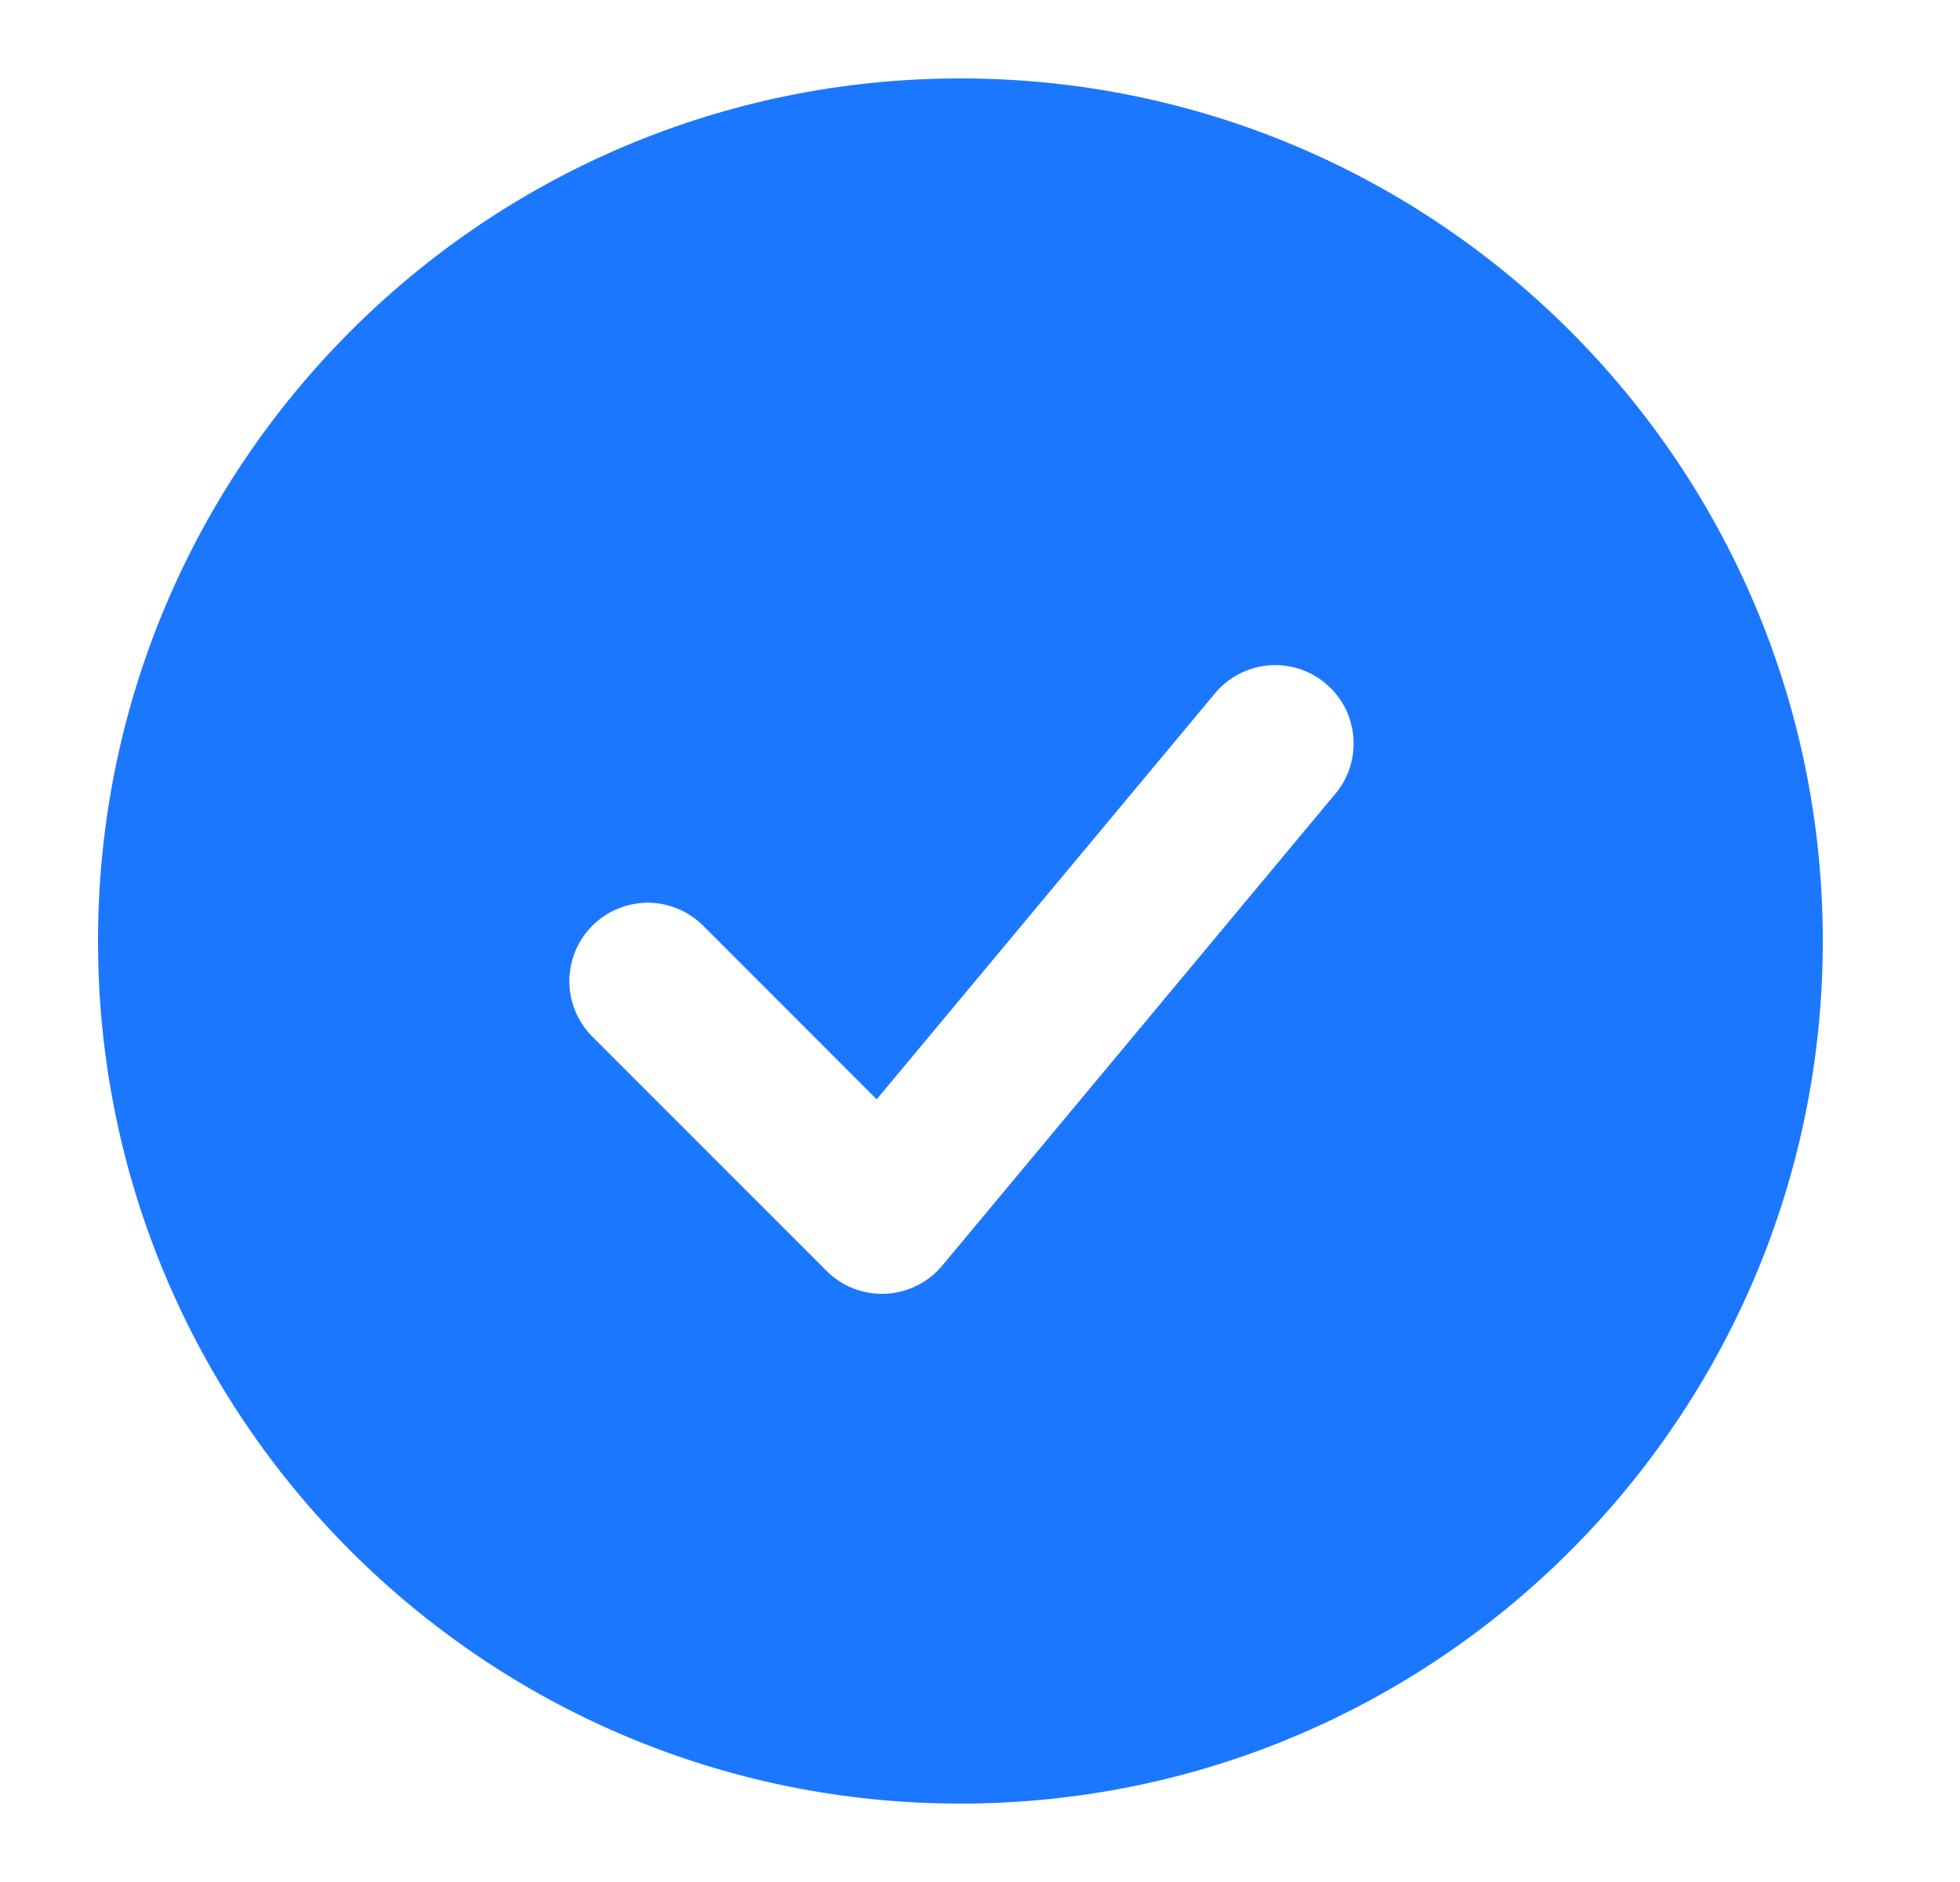 <svg width="25" height="24" viewBox="0 0 25 24" fill="none" xmlns="http://www.w3.org/2000/svg">
<path fill-rule="evenodd" clip-rule="evenodd" d="M12.25 1C6.175 1 1.25 5.925 1.25 12C1.25 18.075 6.175 23 12.25 23C18.325 23 23.25 18.075 23.25 12C23.25 5.925 18.325 1 12.25 1ZM17.018 10.14C17.106 10.04 17.173 9.923 17.215 9.796C17.256 9.67 17.273 9.536 17.262 9.403C17.252 9.27 17.215 9.141 17.154 9.022C17.092 8.904 17.008 8.799 16.905 8.713C16.803 8.628 16.685 8.564 16.557 8.525C16.43 8.486 16.296 8.473 16.163 8.487C16.03 8.5 15.902 8.541 15.785 8.605C15.668 8.669 15.565 8.756 15.482 8.86L11.182 14.019L8.957 11.793C8.768 11.611 8.516 11.51 8.254 11.512C7.991 11.515 7.741 11.62 7.555 11.805C7.37 11.991 7.265 12.241 7.262 12.504C7.26 12.766 7.361 13.018 7.543 13.207L10.543 16.207C10.641 16.305 10.759 16.382 10.888 16.432C11.018 16.482 11.156 16.505 11.295 16.499C11.434 16.492 11.57 16.457 11.694 16.395C11.819 16.334 11.929 16.247 12.018 16.14L17.018 10.14Z" fill="#1C77FF"/>
</svg>
